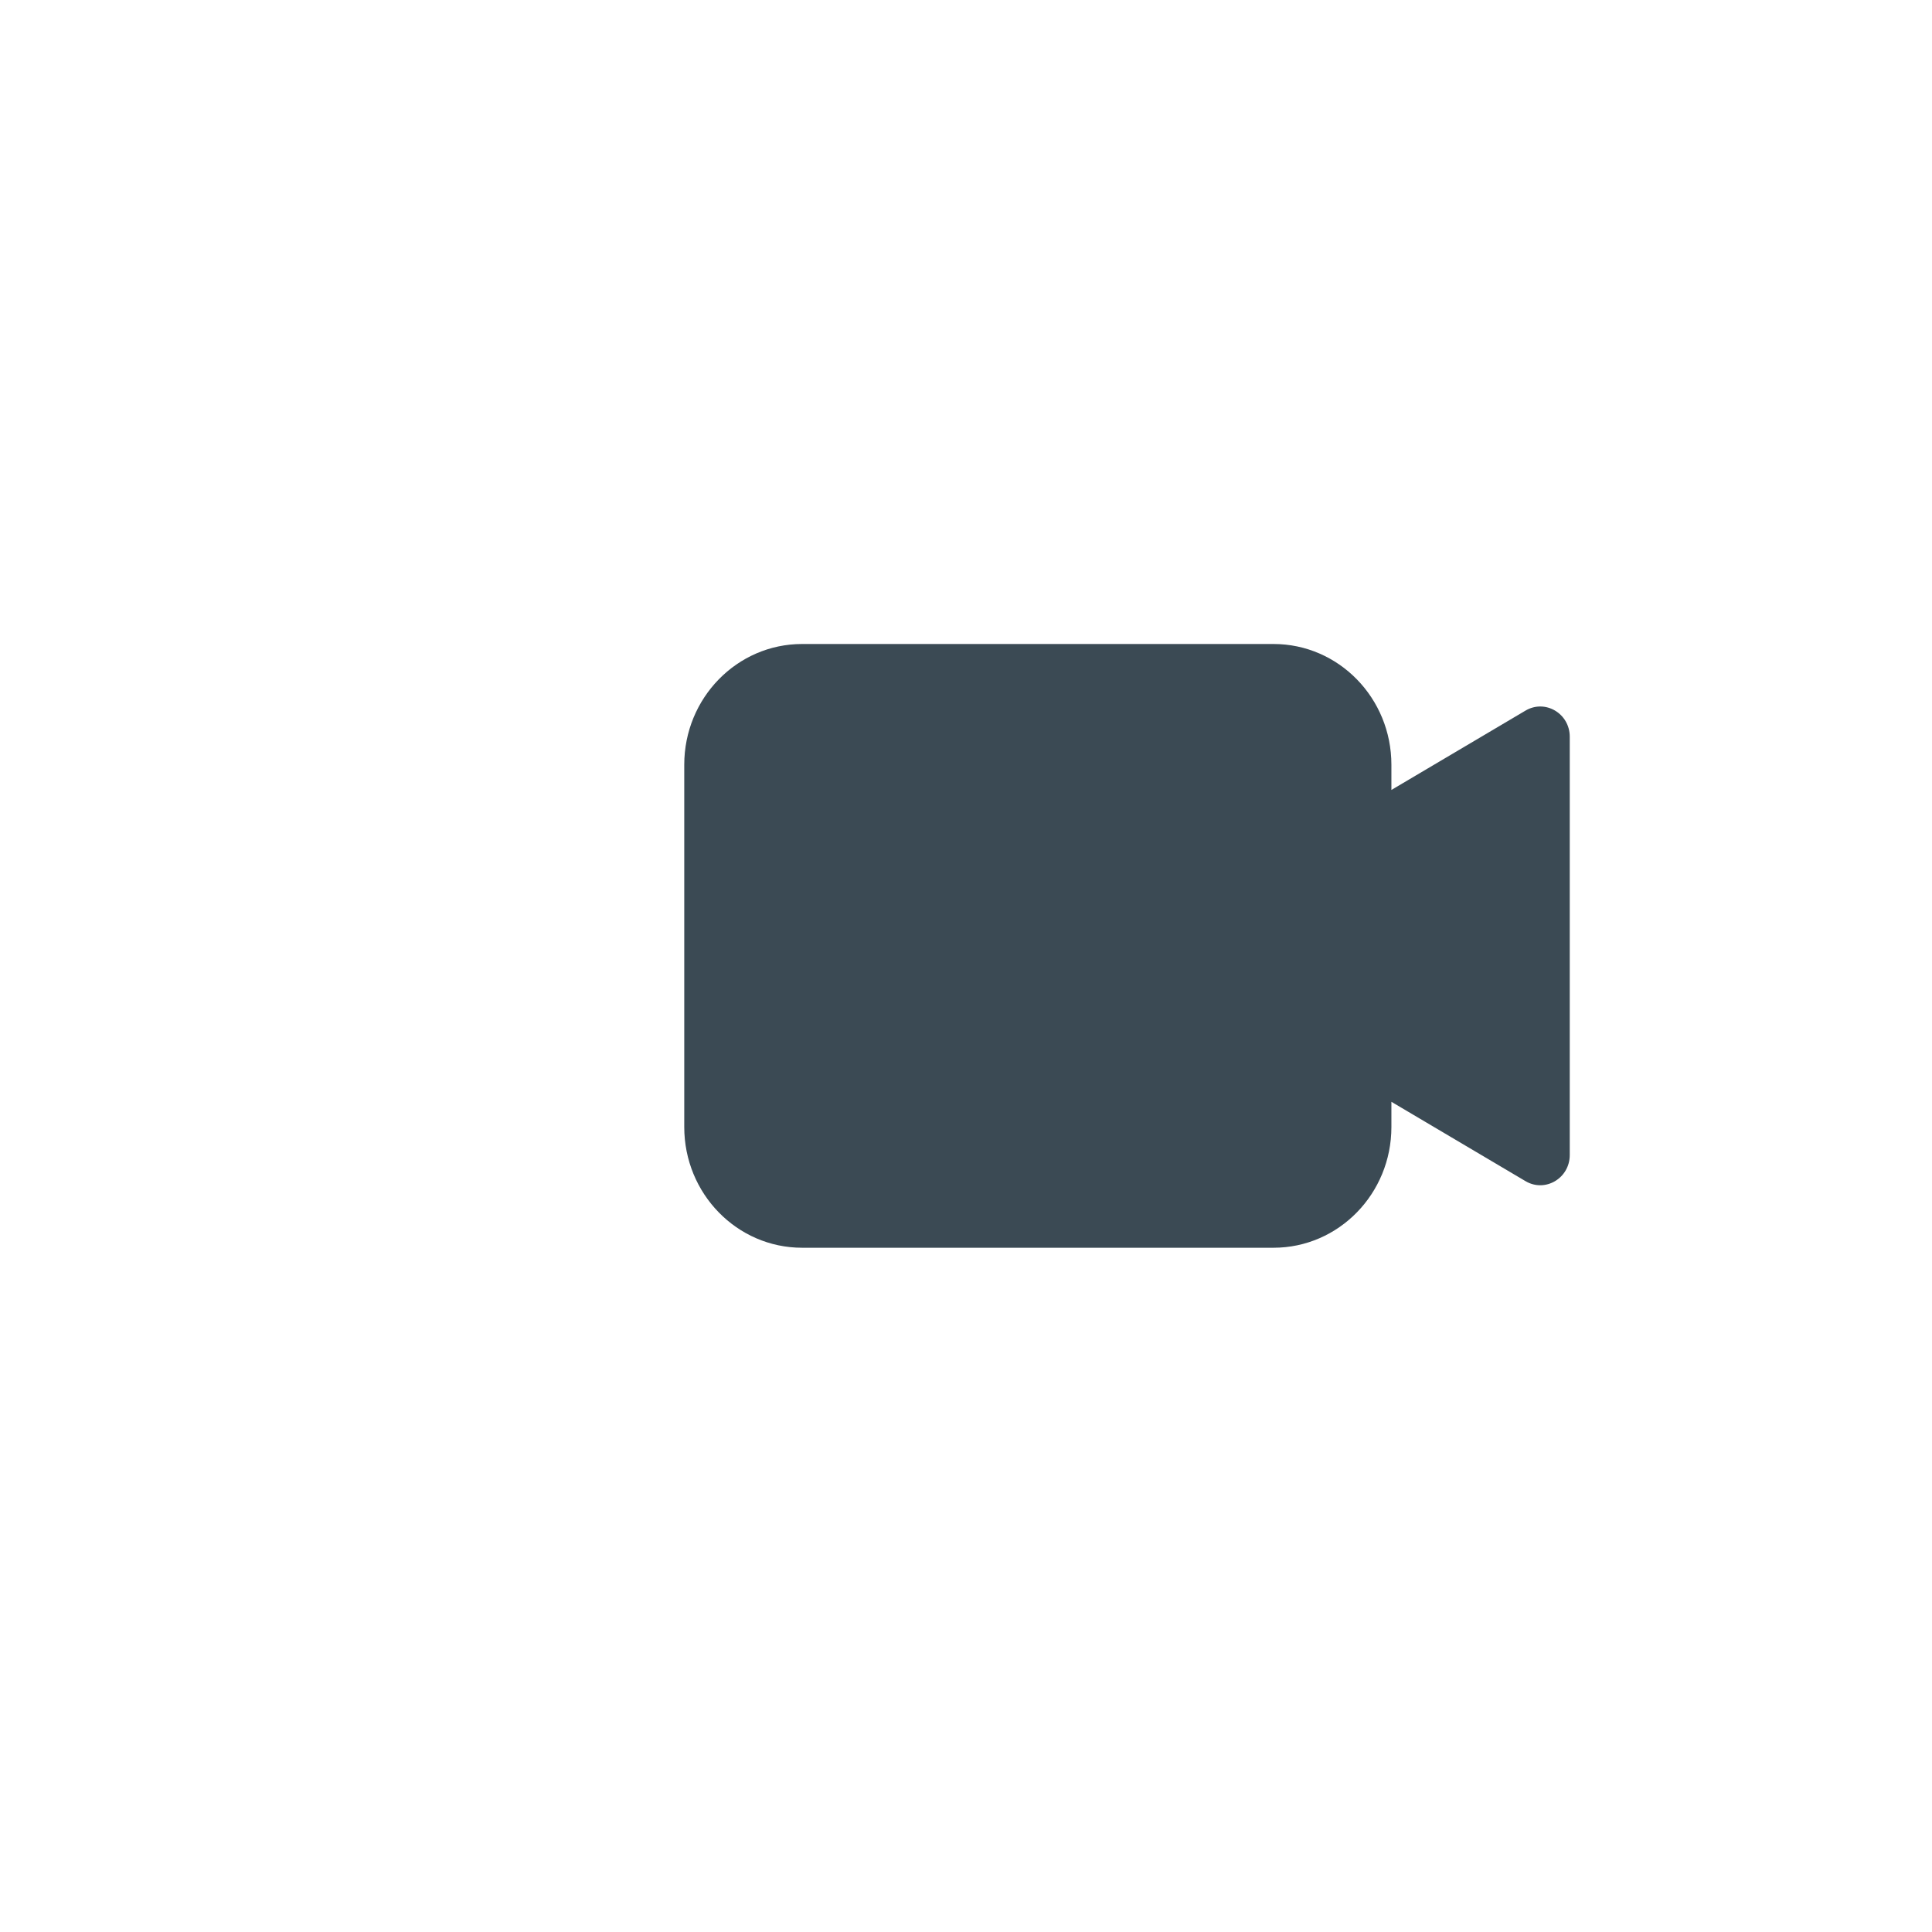 <svg width="48" height="48" viewBox="0 0 48 48" fill="none" xmlns="http://www.w3.org/2000/svg">
<path d="M19.928 16C18.311 16 17 17.343 17 19V28C17 29.657 18.311 31 19.928 31H31.64C33.258 31 34.569 29.657 34.569 28V27.374L37.902 29.346C38.39 29.634 39 29.273 39 28.696V18.304C39 17.726 38.39 17.366 37.902 17.654L34.569 19.626V19C34.569 17.343 33.258 16 31.64 16H19.928Z" fill="#3B4A54"/>
</svg>
